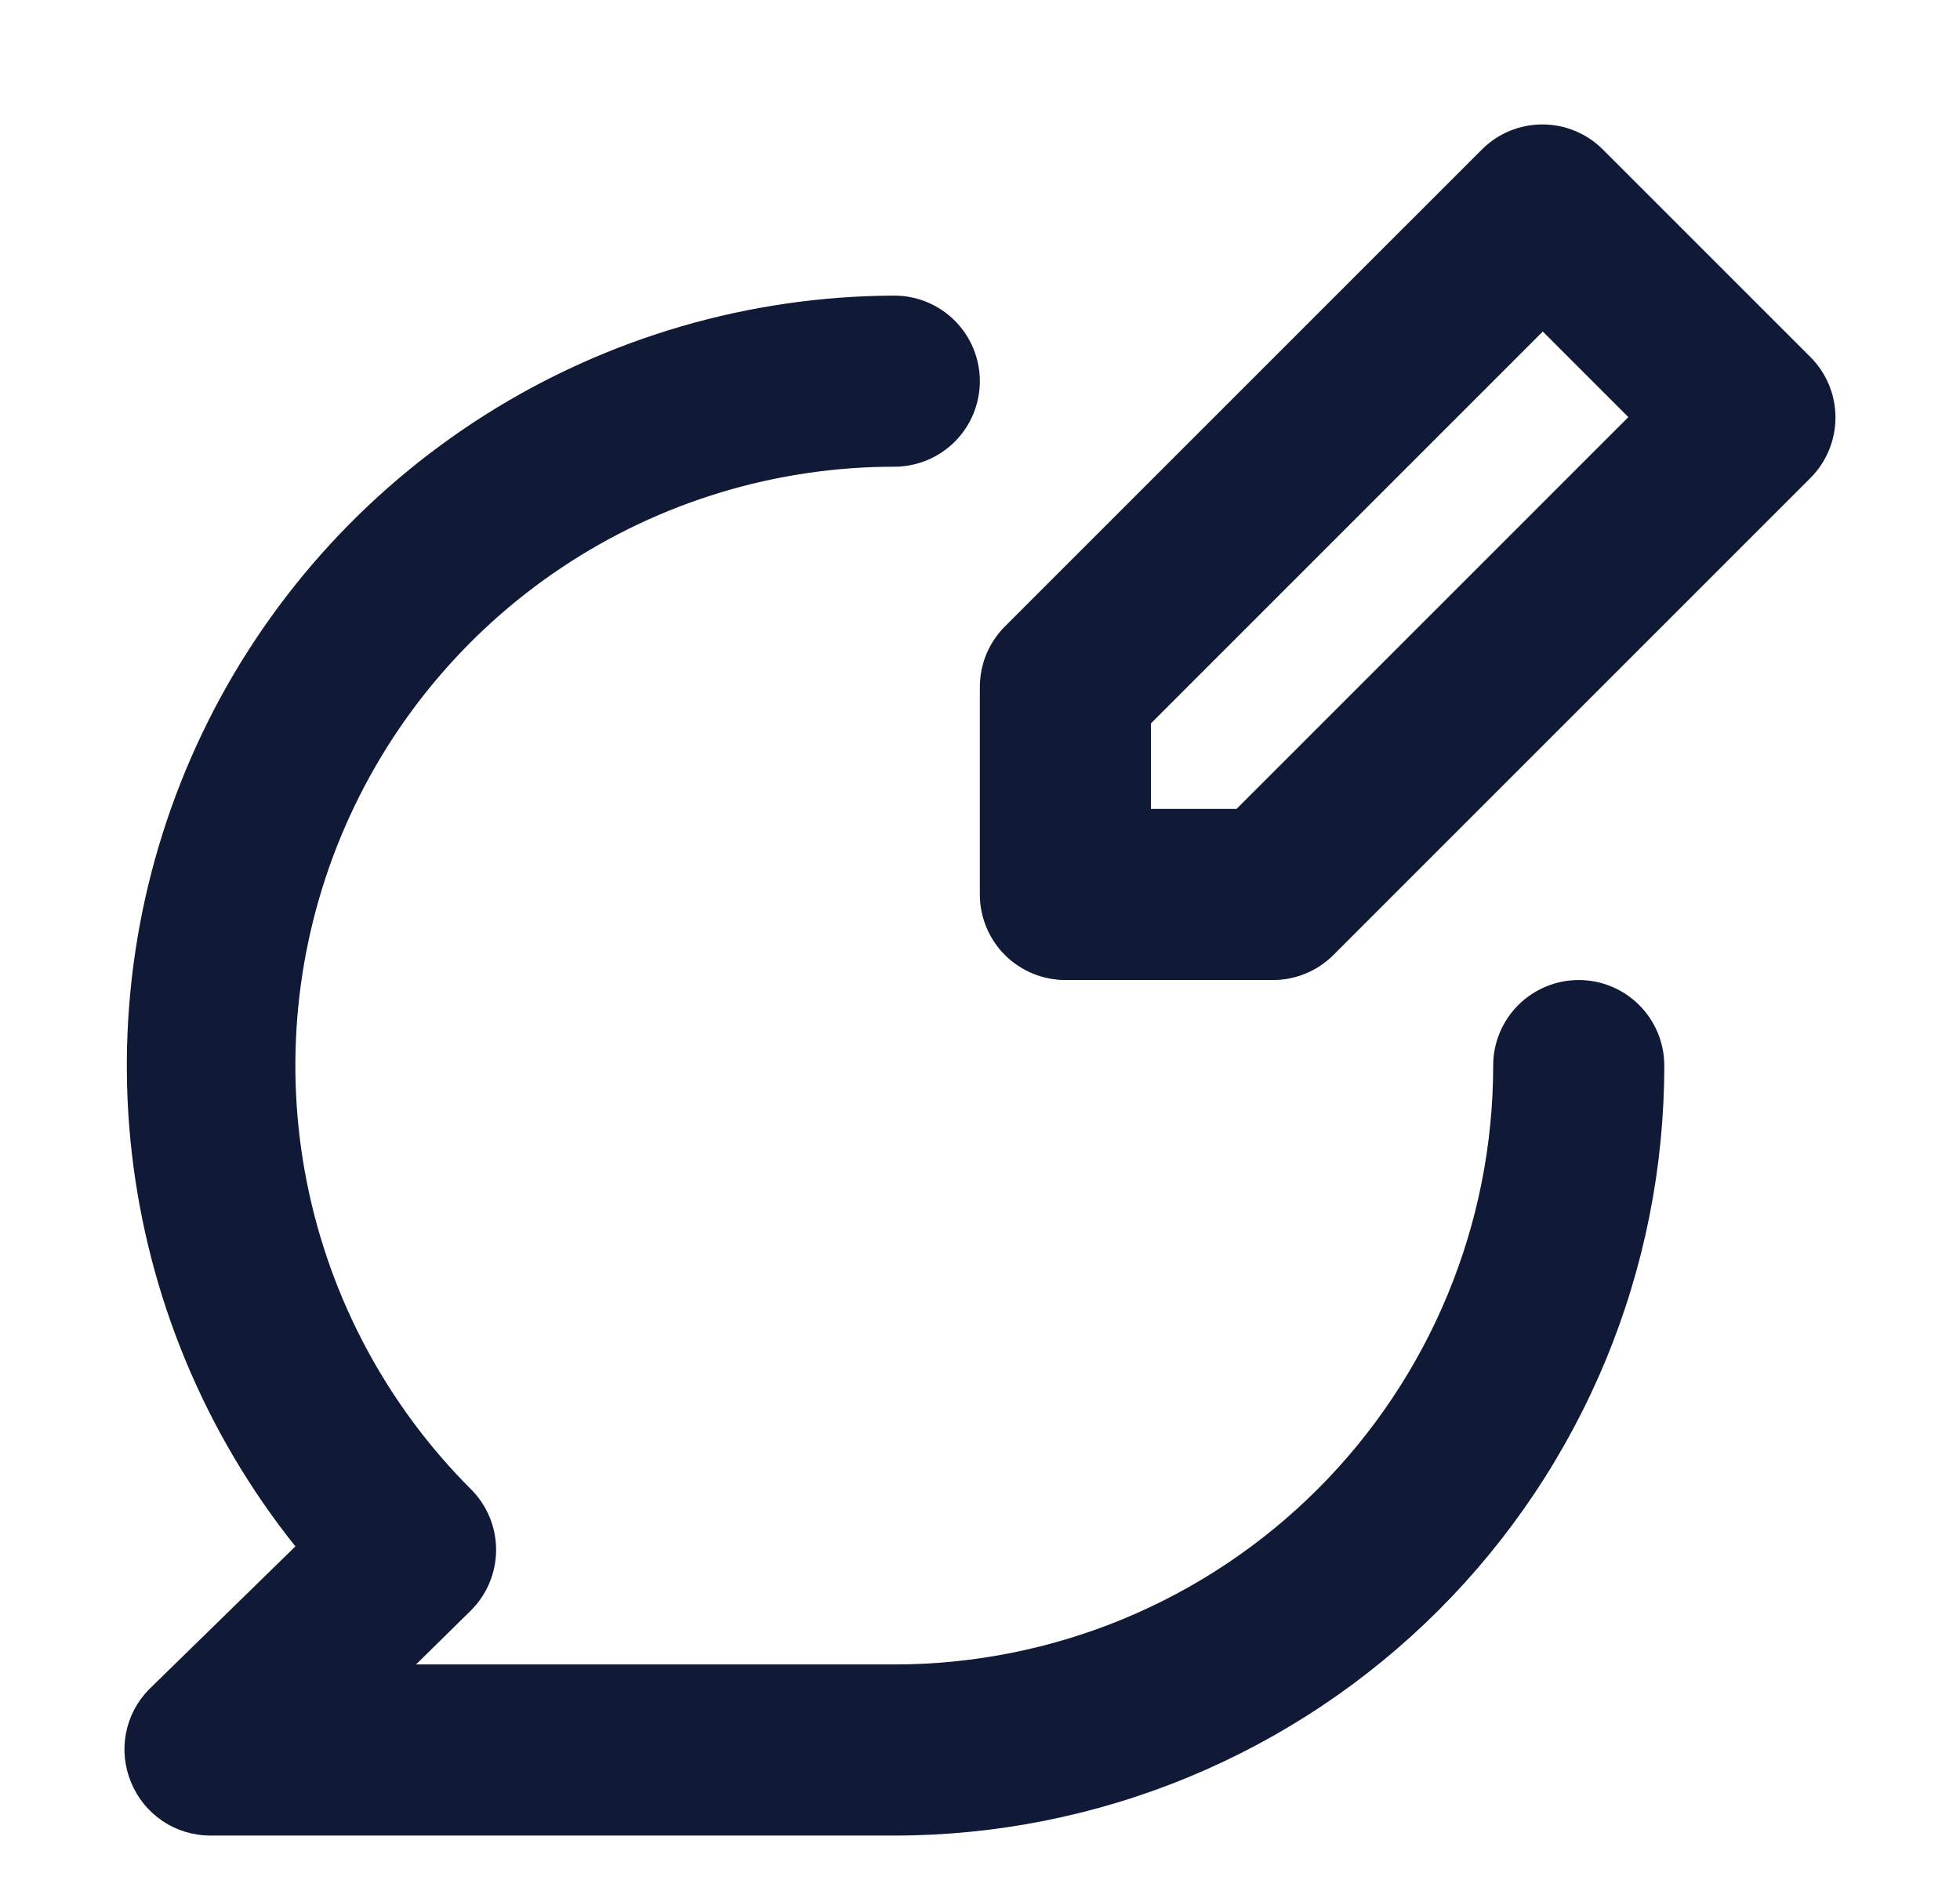 <svg width="63" height="61" viewBox="0 0 63 61" fill="none" xmlns="http://www.w3.org/2000/svg">
<g filter="url(#filter0_d_6_10)">
<path d="M58.197 7.482L51.515 0.8C51 0.287 50.303 0 49.576 0C48.85 0 48.153 0.287 47.638 0.8L32.292 16.145C32.038 16.402 31.836 16.706 31.699 17.041C31.562 17.377 31.493 17.735 31.495 18.097V24.752C31.495 25.482 31.785 26.181 32.3 26.697C32.816 27.212 33.516 27.502 34.245 27.502H40.9C41.262 27.504 41.621 27.435 41.956 27.298C42.291 27.161 42.596 26.96 42.852 26.705L58.197 11.36C58.71 10.844 58.997 10.147 58.997 9.421C58.997 8.694 58.71 7.997 58.197 7.482ZM39.745 22.002H36.995V19.252L49.59 6.657L52.34 9.407L39.745 22.002ZM50.745 27.502C50.016 27.502 49.316 27.792 48.8 28.308C48.285 28.823 47.995 29.523 47.995 30.252C47.995 35.358 45.967 40.254 42.357 43.864C38.747 47.474 33.85 49.502 28.745 49.502H13.373L15.133 47.77C15.39 47.514 15.595 47.21 15.735 46.875C15.874 46.54 15.946 46.18 15.946 45.817C15.946 45.454 15.874 45.095 15.735 44.76C15.595 44.425 15.39 44.12 15.133 43.865C12.44 41.172 10.607 37.742 9.864 34.008C9.121 30.274 9.502 26.403 10.959 22.885C12.416 19.368 14.884 16.361 18.05 14.246C21.215 12.131 24.938 11.002 28.745 11.002C29.474 11.002 30.174 10.712 30.69 10.197C31.205 9.681 31.495 8.982 31.495 8.252C31.495 7.523 31.205 6.823 30.69 6.308C30.174 5.792 29.474 5.502 28.745 5.502C24.09 5.517 19.535 6.845 15.601 9.332C11.666 11.819 8.513 15.366 6.503 19.564C4.493 23.762 3.708 28.442 4.237 33.066C4.766 37.69 6.589 42.072 9.495 45.707L4.793 50.3C4.411 50.686 4.152 51.178 4.05 51.711C3.947 52.244 4.004 52.796 4.215 53.297C4.421 53.799 4.772 54.229 5.222 54.533C5.672 54.836 6.202 54.999 6.745 55.002H28.745C31.995 55.002 35.214 54.362 38.216 53.118C41.219 51.874 43.948 50.051 46.246 47.753C48.544 45.455 50.367 42.726 51.611 39.724C52.855 36.721 53.495 33.502 53.495 30.252C53.495 29.523 53.205 28.823 52.69 28.308C52.174 27.792 51.474 27.502 50.745 27.502Z" fill="#101935"/>
</g>
<defs>
<filter id="filter0_d_6_10" x="0" y="0" width="62.997" height="63.002" filterUnits="userSpaceOnUse" color-interpolation-filters="sRGB">
<feFlood flood-opacity="0" result="BackgroundImageFix"/>
<feColorMatrix in="SourceAlpha" type="matrix" values="0 0 0 0 0 0 0 0 0 0 0 0 0 0 0 0 0 0 127 0" result="hardAlpha"/>
<feOffset dy="4"/>
<feGaussianBlur stdDeviation="2"/>
<feComposite in2="hardAlpha" operator="out"/>
<feColorMatrix type="matrix" values="0 0 0 0 0 0 0 0 0 0 0 0 0 0 0 0 0 0 0.25 0"/>
<feBlend mode="normal" in2="BackgroundImageFix" result="effect1_dropShadow_6_10"/>
<feBlend mode="normal" in="SourceGraphic" in2="effect1_dropShadow_6_10" result="shape"/>
</filter>
</defs>
</svg>
